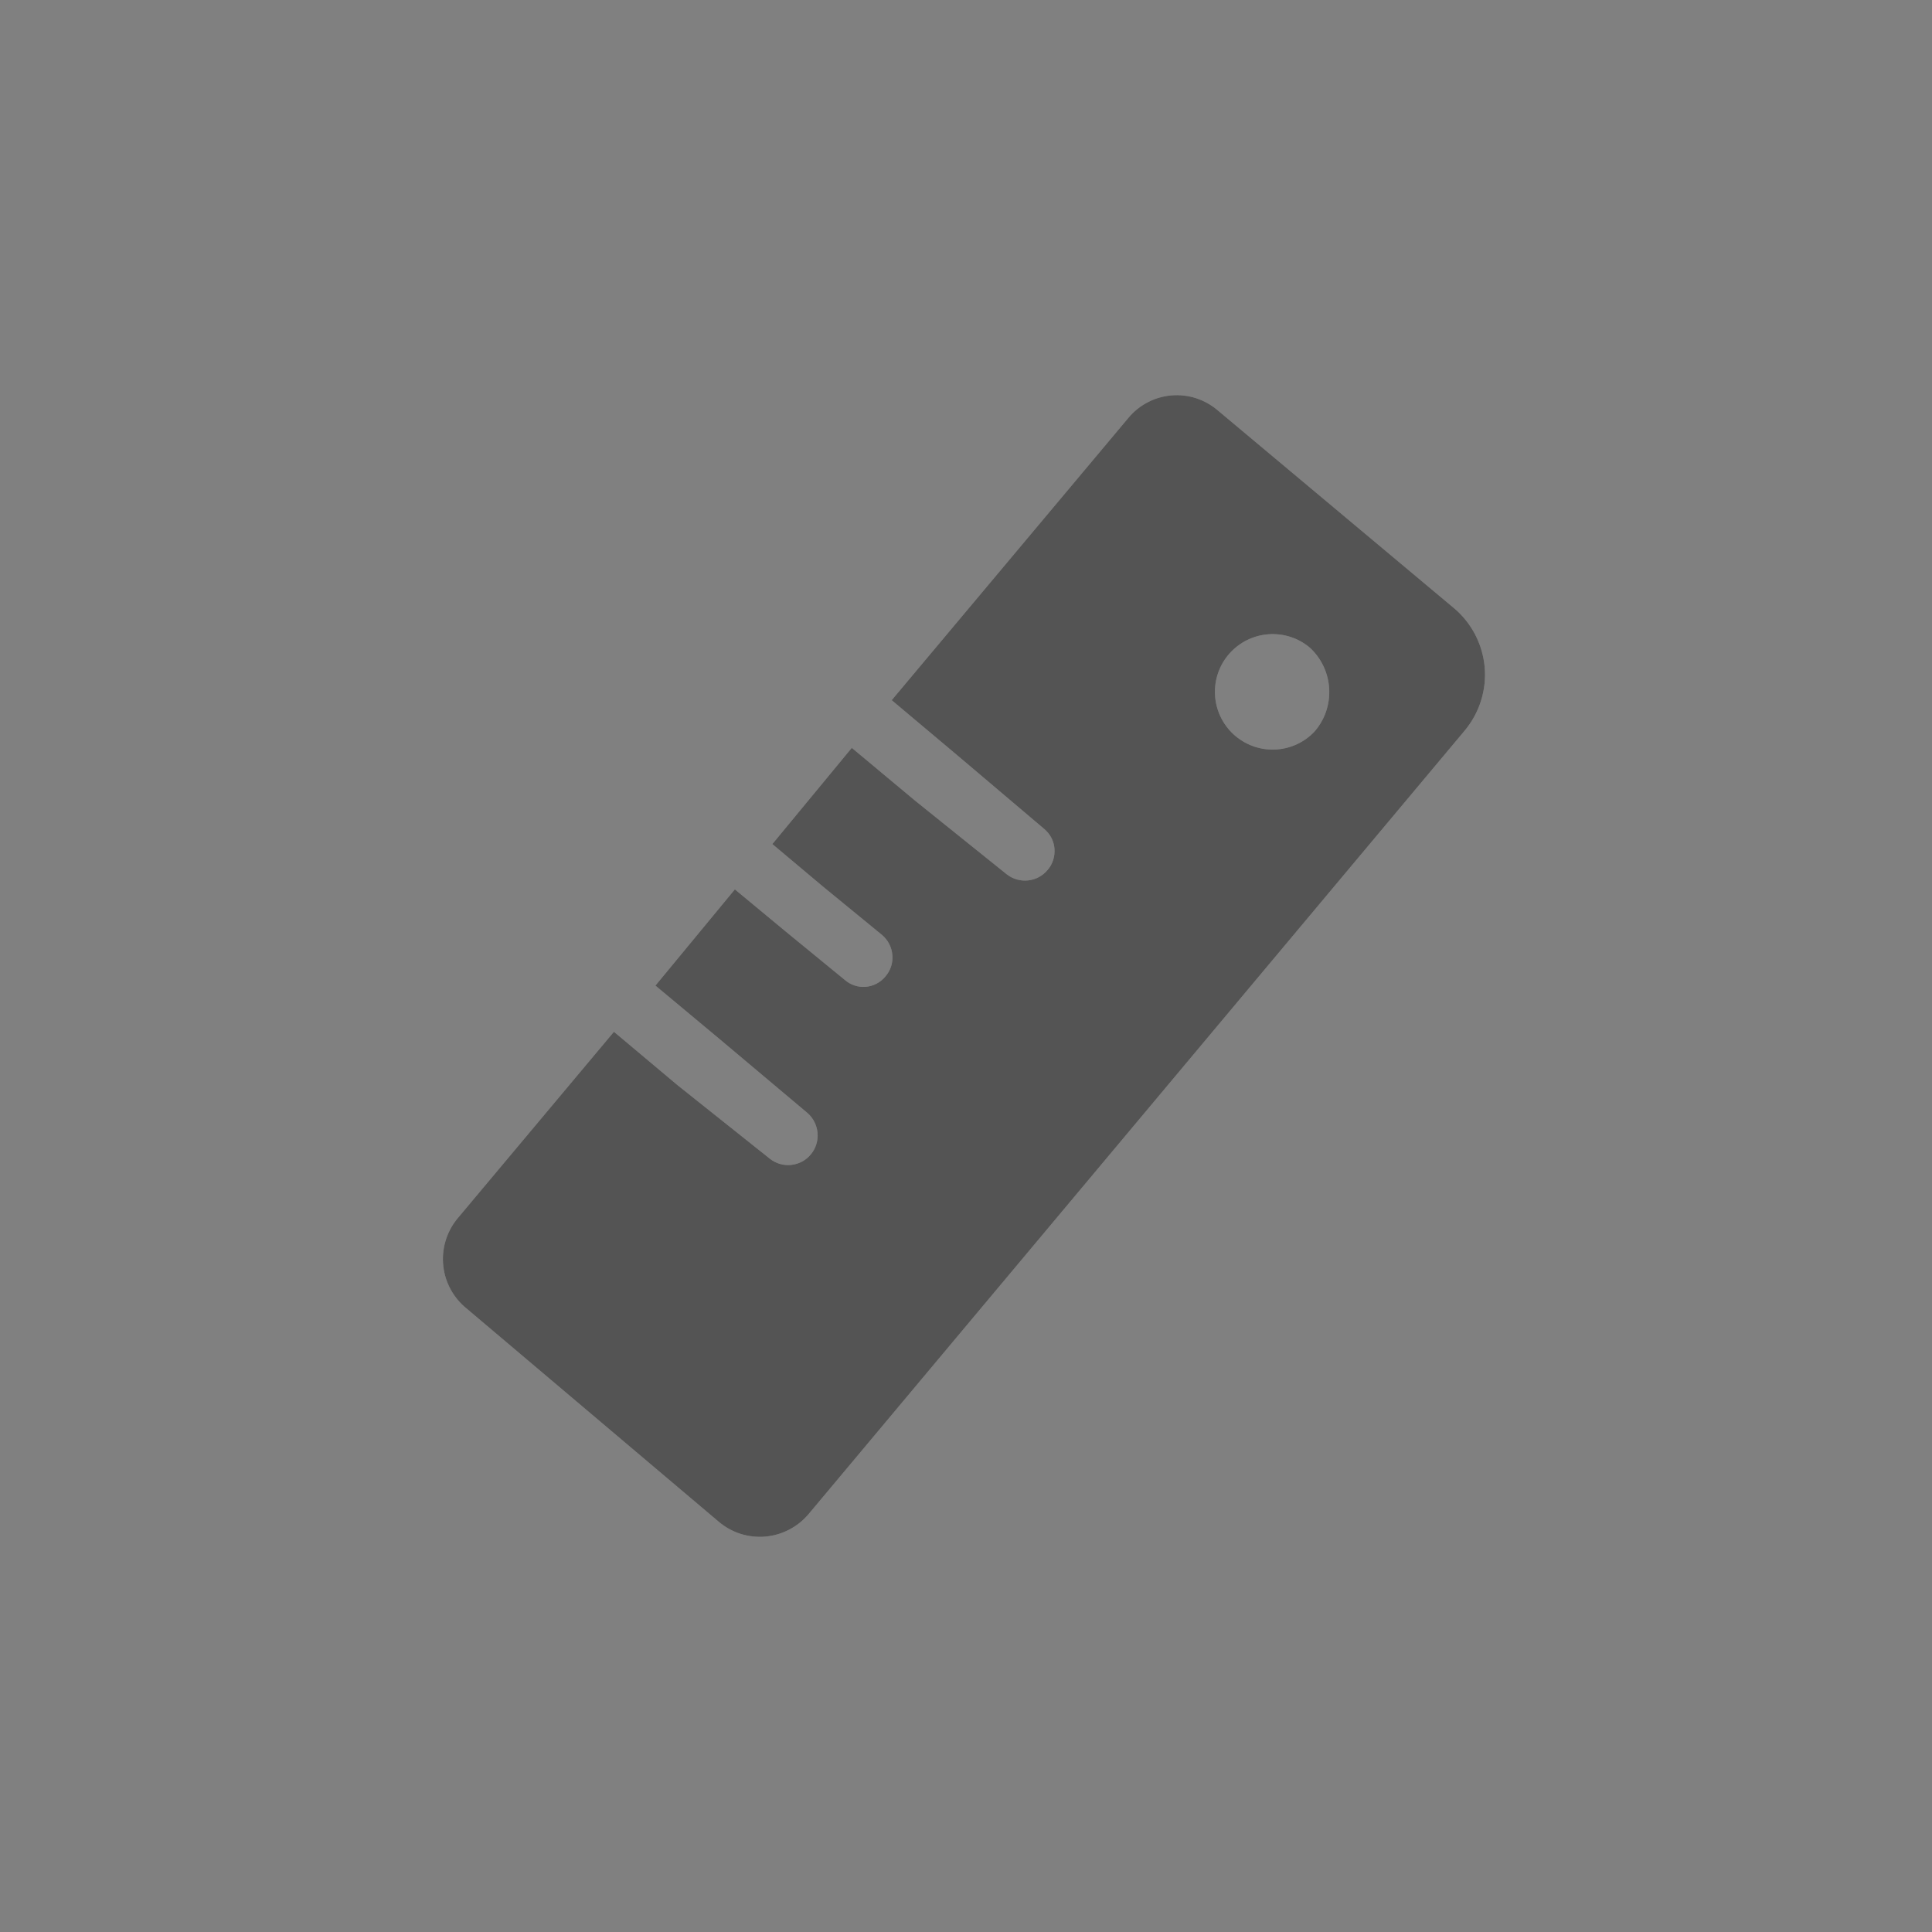 <svg width="44" height="44" viewBox="0 0 44 44" fill="none" xmlns="http://www.w3.org/2000/svg">
<rect x="0" y="0" width="44" height="44" fill="#808080" stroke="none"/>
<path d="M29.929 16.67C29.691 16.917 29.365 17.061 29.022 17.071C28.678 17.081 28.345 16.956 28.092 16.723C27.84 16.49 27.688 16.167 27.671 15.824C27.653 15.48 27.77 15.144 27.998 14.886C28.472 14.351 29.285 14.29 29.832 14.751C30.38 15.258 30.424 16.112 29.929 16.67ZM33.106 13.844L27.725 9.339C27.581 9.217 27.414 9.125 27.234 9.067C27.054 9.01 26.864 8.989 26.676 9.005C26.487 9.022 26.304 9.075 26.137 9.163C25.969 9.25 25.821 9.37 25.7 9.515L20.308 15.946L21.755 17.162L23.784 18.881C23.85 18.937 23.905 19.005 23.945 19.082C23.985 19.159 24.009 19.243 24.015 19.33C24.028 19.503 23.975 19.679 23.86 19.811C23.748 19.947 23.588 20.033 23.414 20.051C23.24 20.07 23.065 20.019 22.927 19.911L20.856 18.247L19.399 17.032L17.59 19.223L18.751 20.198L20.089 21.294C20.224 21.409 20.309 21.573 20.323 21.75C20.331 21.838 20.321 21.926 20.294 22.01C20.267 22.093 20.223 22.17 20.166 22.237C20.111 22.305 20.043 22.36 19.966 22.401C19.889 22.442 19.804 22.467 19.717 22.474C19.63 22.481 19.543 22.471 19.46 22.443C19.377 22.416 19.301 22.372 19.235 22.313L17.898 21.218L16.736 20.255L14.927 22.446L16.384 23.661L18.39 25.348C18.665 25.59 18.701 26.008 18.466 26.291C18.355 26.426 18.194 26.512 18.02 26.53C17.846 26.549 17.671 26.499 17.534 26.39L15.429 24.713L13.982 23.498L10.404 27.768C10.164 28.07 10.053 28.453 10.096 28.836C10.139 29.218 10.333 29.567 10.634 29.807L16.374 34.661C16.52 34.783 16.687 34.876 16.868 34.933C17.049 34.99 17.24 35.011 17.429 34.995C17.811 34.961 18.165 34.778 18.413 34.485L33.359 16.637C33.696 16.232 33.859 15.711 33.812 15.187C33.763 14.664 33.51 14.181 33.107 13.844H33.106Z" fill="white" fill-opacity="0.23" style="mix-blend-mode:lighten"/>
<path d="M29.929 16.67C29.691 16.917 29.365 17.061 29.022 17.071C28.678 17.081 28.345 16.956 28.092 16.723C27.84 16.49 27.688 16.167 27.671 15.824C27.653 15.48 27.77 15.144 27.998 14.886C28.472 14.351 29.285 14.29 29.832 14.751C30.38 15.258 30.424 16.112 29.929 16.67ZM33.106 13.844L27.725 9.339C27.581 9.217 27.414 9.125 27.234 9.067C27.054 9.01 26.864 8.989 26.676 9.005C26.487 9.022 26.304 9.075 26.137 9.163C25.969 9.25 25.821 9.37 25.7 9.515L20.308 15.946L21.755 17.162L23.784 18.881C23.85 18.937 23.905 19.005 23.945 19.082C23.985 19.159 24.009 19.243 24.015 19.33C24.028 19.503 23.975 19.679 23.86 19.811C23.748 19.947 23.588 20.033 23.414 20.051C23.24 20.07 23.065 20.019 22.927 19.911L20.856 18.247L19.399 17.032L17.59 19.223L18.751 20.198L20.089 21.294C20.224 21.409 20.309 21.573 20.323 21.75C20.331 21.838 20.321 21.926 20.294 22.01C20.267 22.093 20.223 22.17 20.166 22.237C20.111 22.305 20.043 22.36 19.966 22.401C19.889 22.442 19.804 22.467 19.717 22.474C19.63 22.481 19.543 22.471 19.46 22.443C19.377 22.416 19.301 22.372 19.235 22.313L17.898 21.218L16.736 20.255L14.927 22.446L16.384 23.661L18.39 25.348C18.665 25.59 18.701 26.008 18.466 26.291C18.355 26.426 18.194 26.512 18.02 26.53C17.846 26.549 17.671 26.499 17.534 26.39L15.429 24.713L13.982 23.498L10.404 27.768C10.164 28.07 10.053 28.453 10.096 28.836C10.139 29.218 10.333 29.567 10.634 29.807L16.374 34.661C16.52 34.783 16.687 34.876 16.868 34.933C17.049 34.99 17.24 35.011 17.429 34.995C17.811 34.961 18.165 34.778 18.413 34.485L33.359 16.637C33.696 16.232 33.859 15.711 33.812 15.187C33.763 14.664 33.51 14.181 33.107 13.844H33.106Z" fill="#545454" style="mix-blend-mode:color-dodge"/>
</svg>
